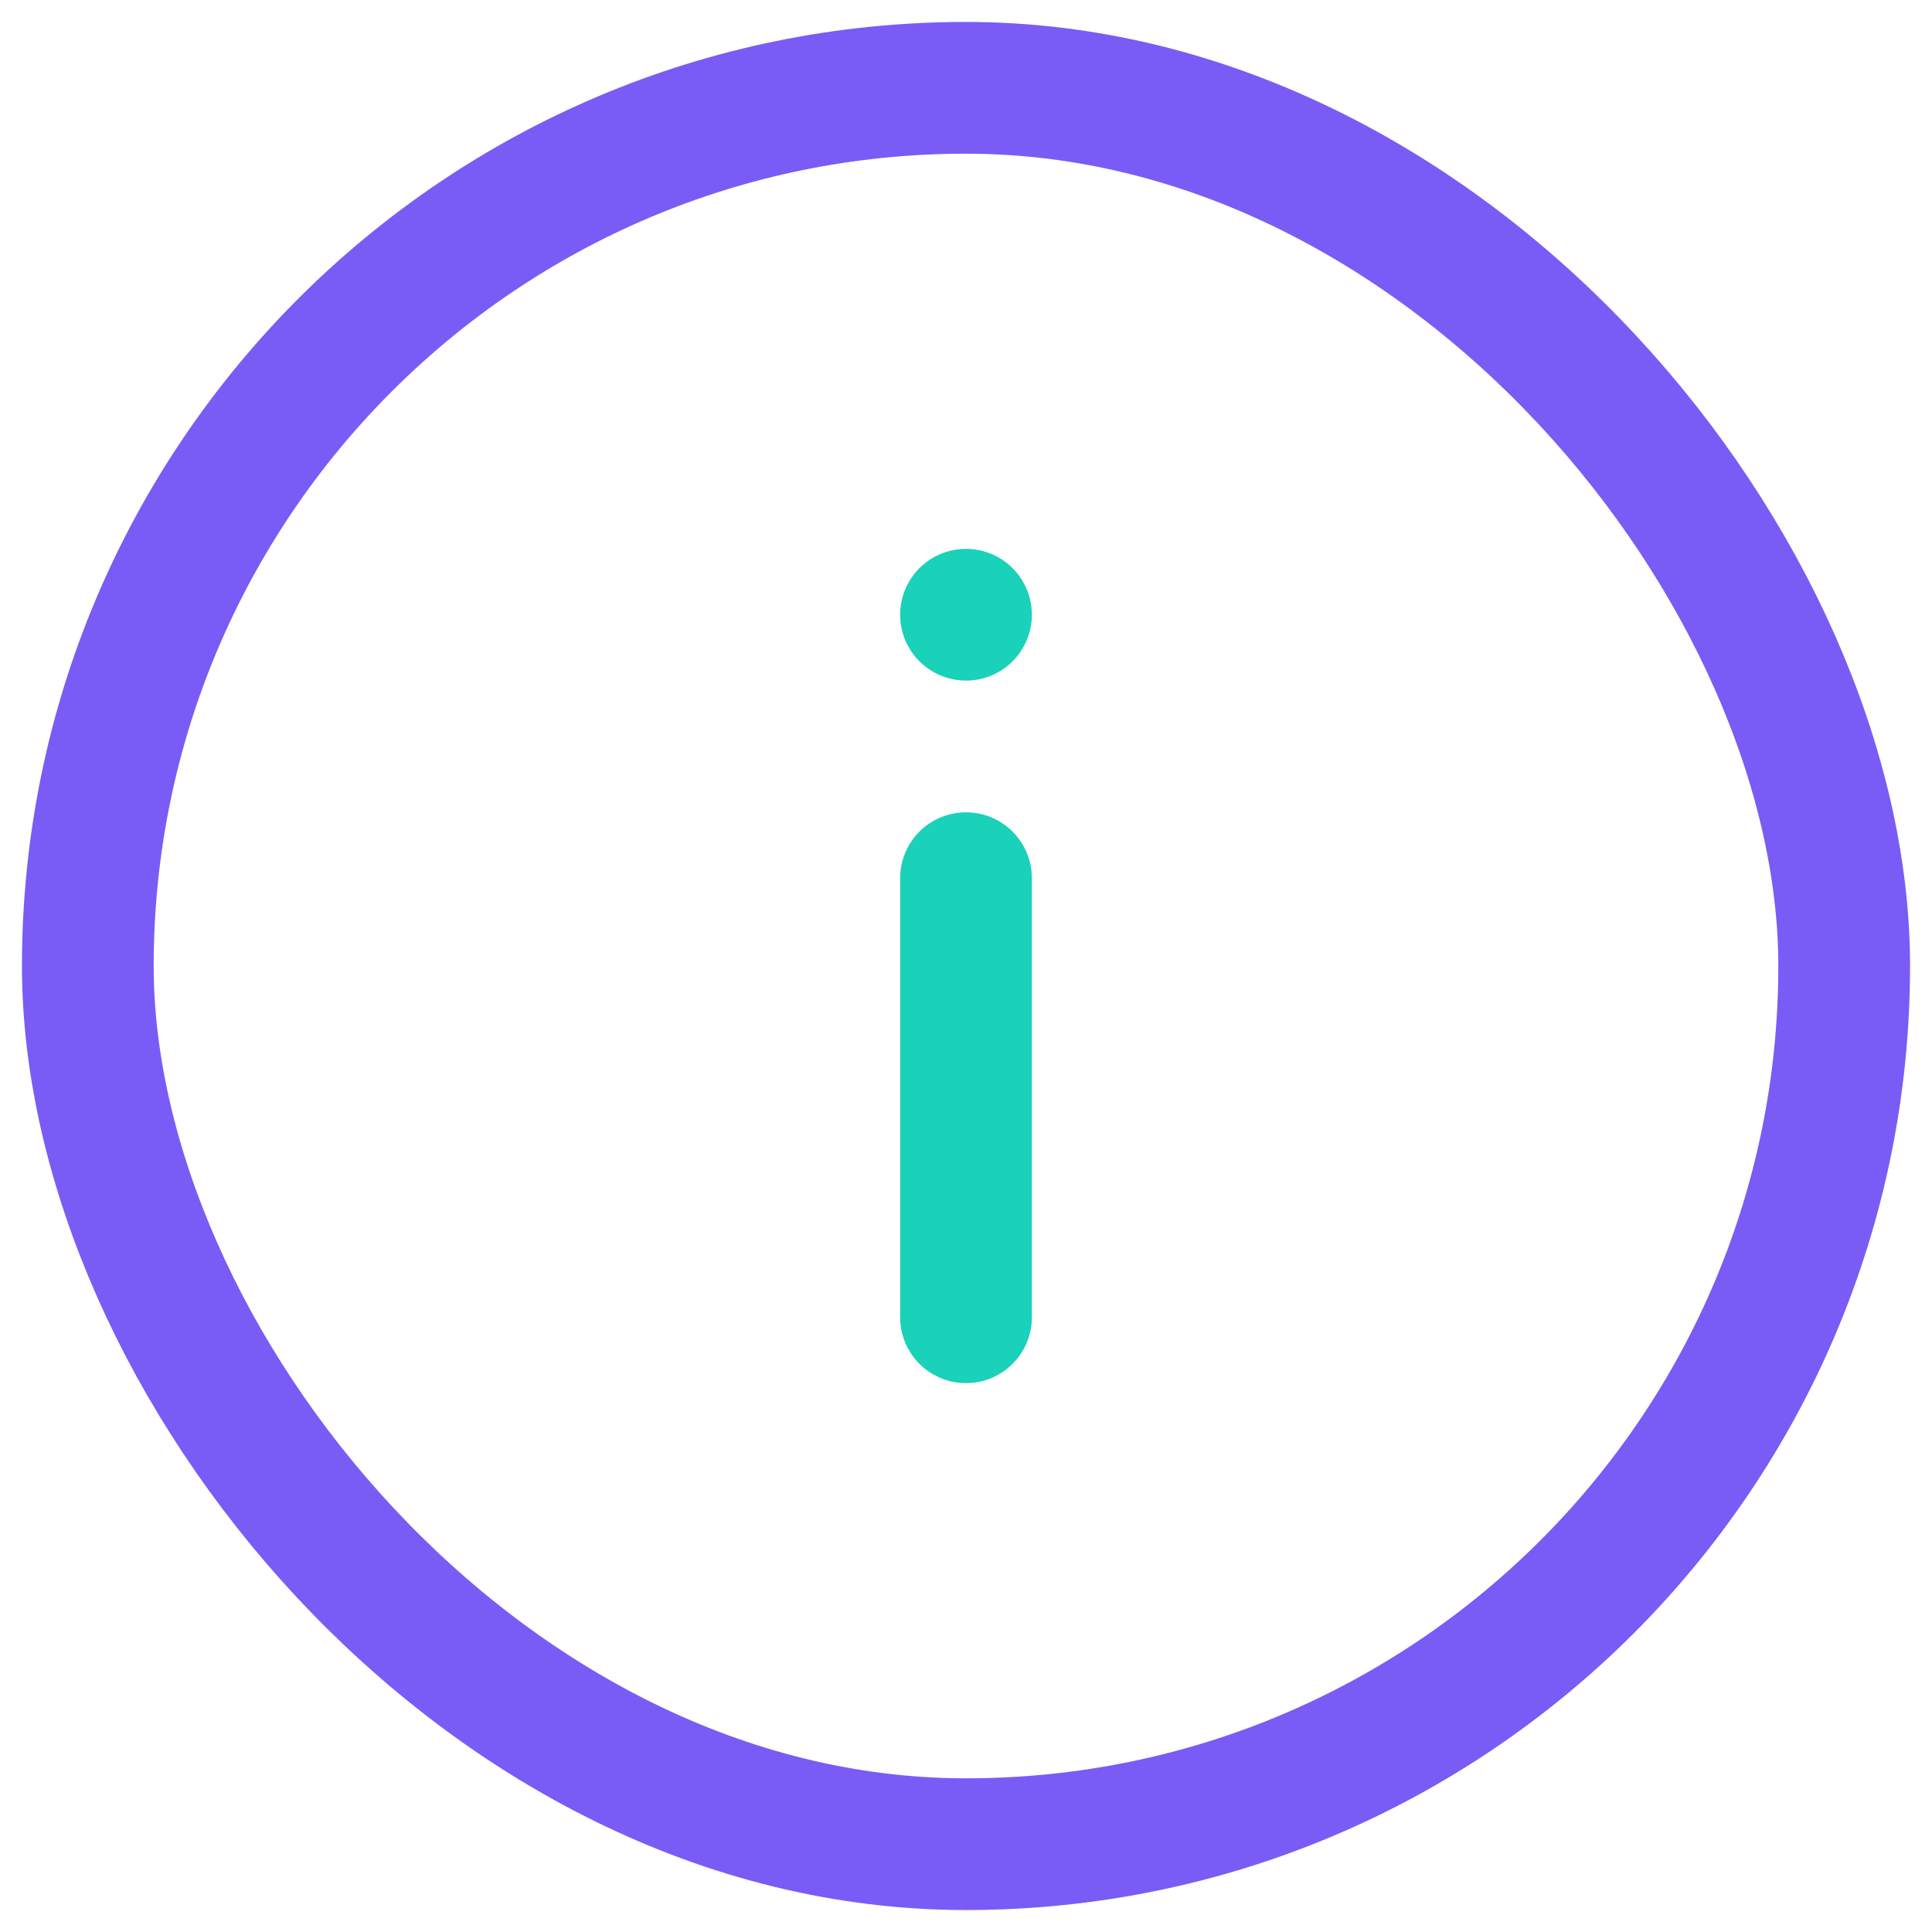 <svg width="22" height="22" viewBox="0 0 22 22" fill="none" xmlns="http://www.w3.org/2000/svg">
<rect x="1" y="1" width="20" height="20" rx="10" stroke="#795CF5" stroke-width="1.5"/>
<path d="M11 7H11" stroke="#1AD1B9" stroke-width="1.5" stroke-linecap="round"/>
<path d="M11 10L11 15" stroke="#1AD1B9" stroke-width="1.5" stroke-linecap="round"/>
</svg>
